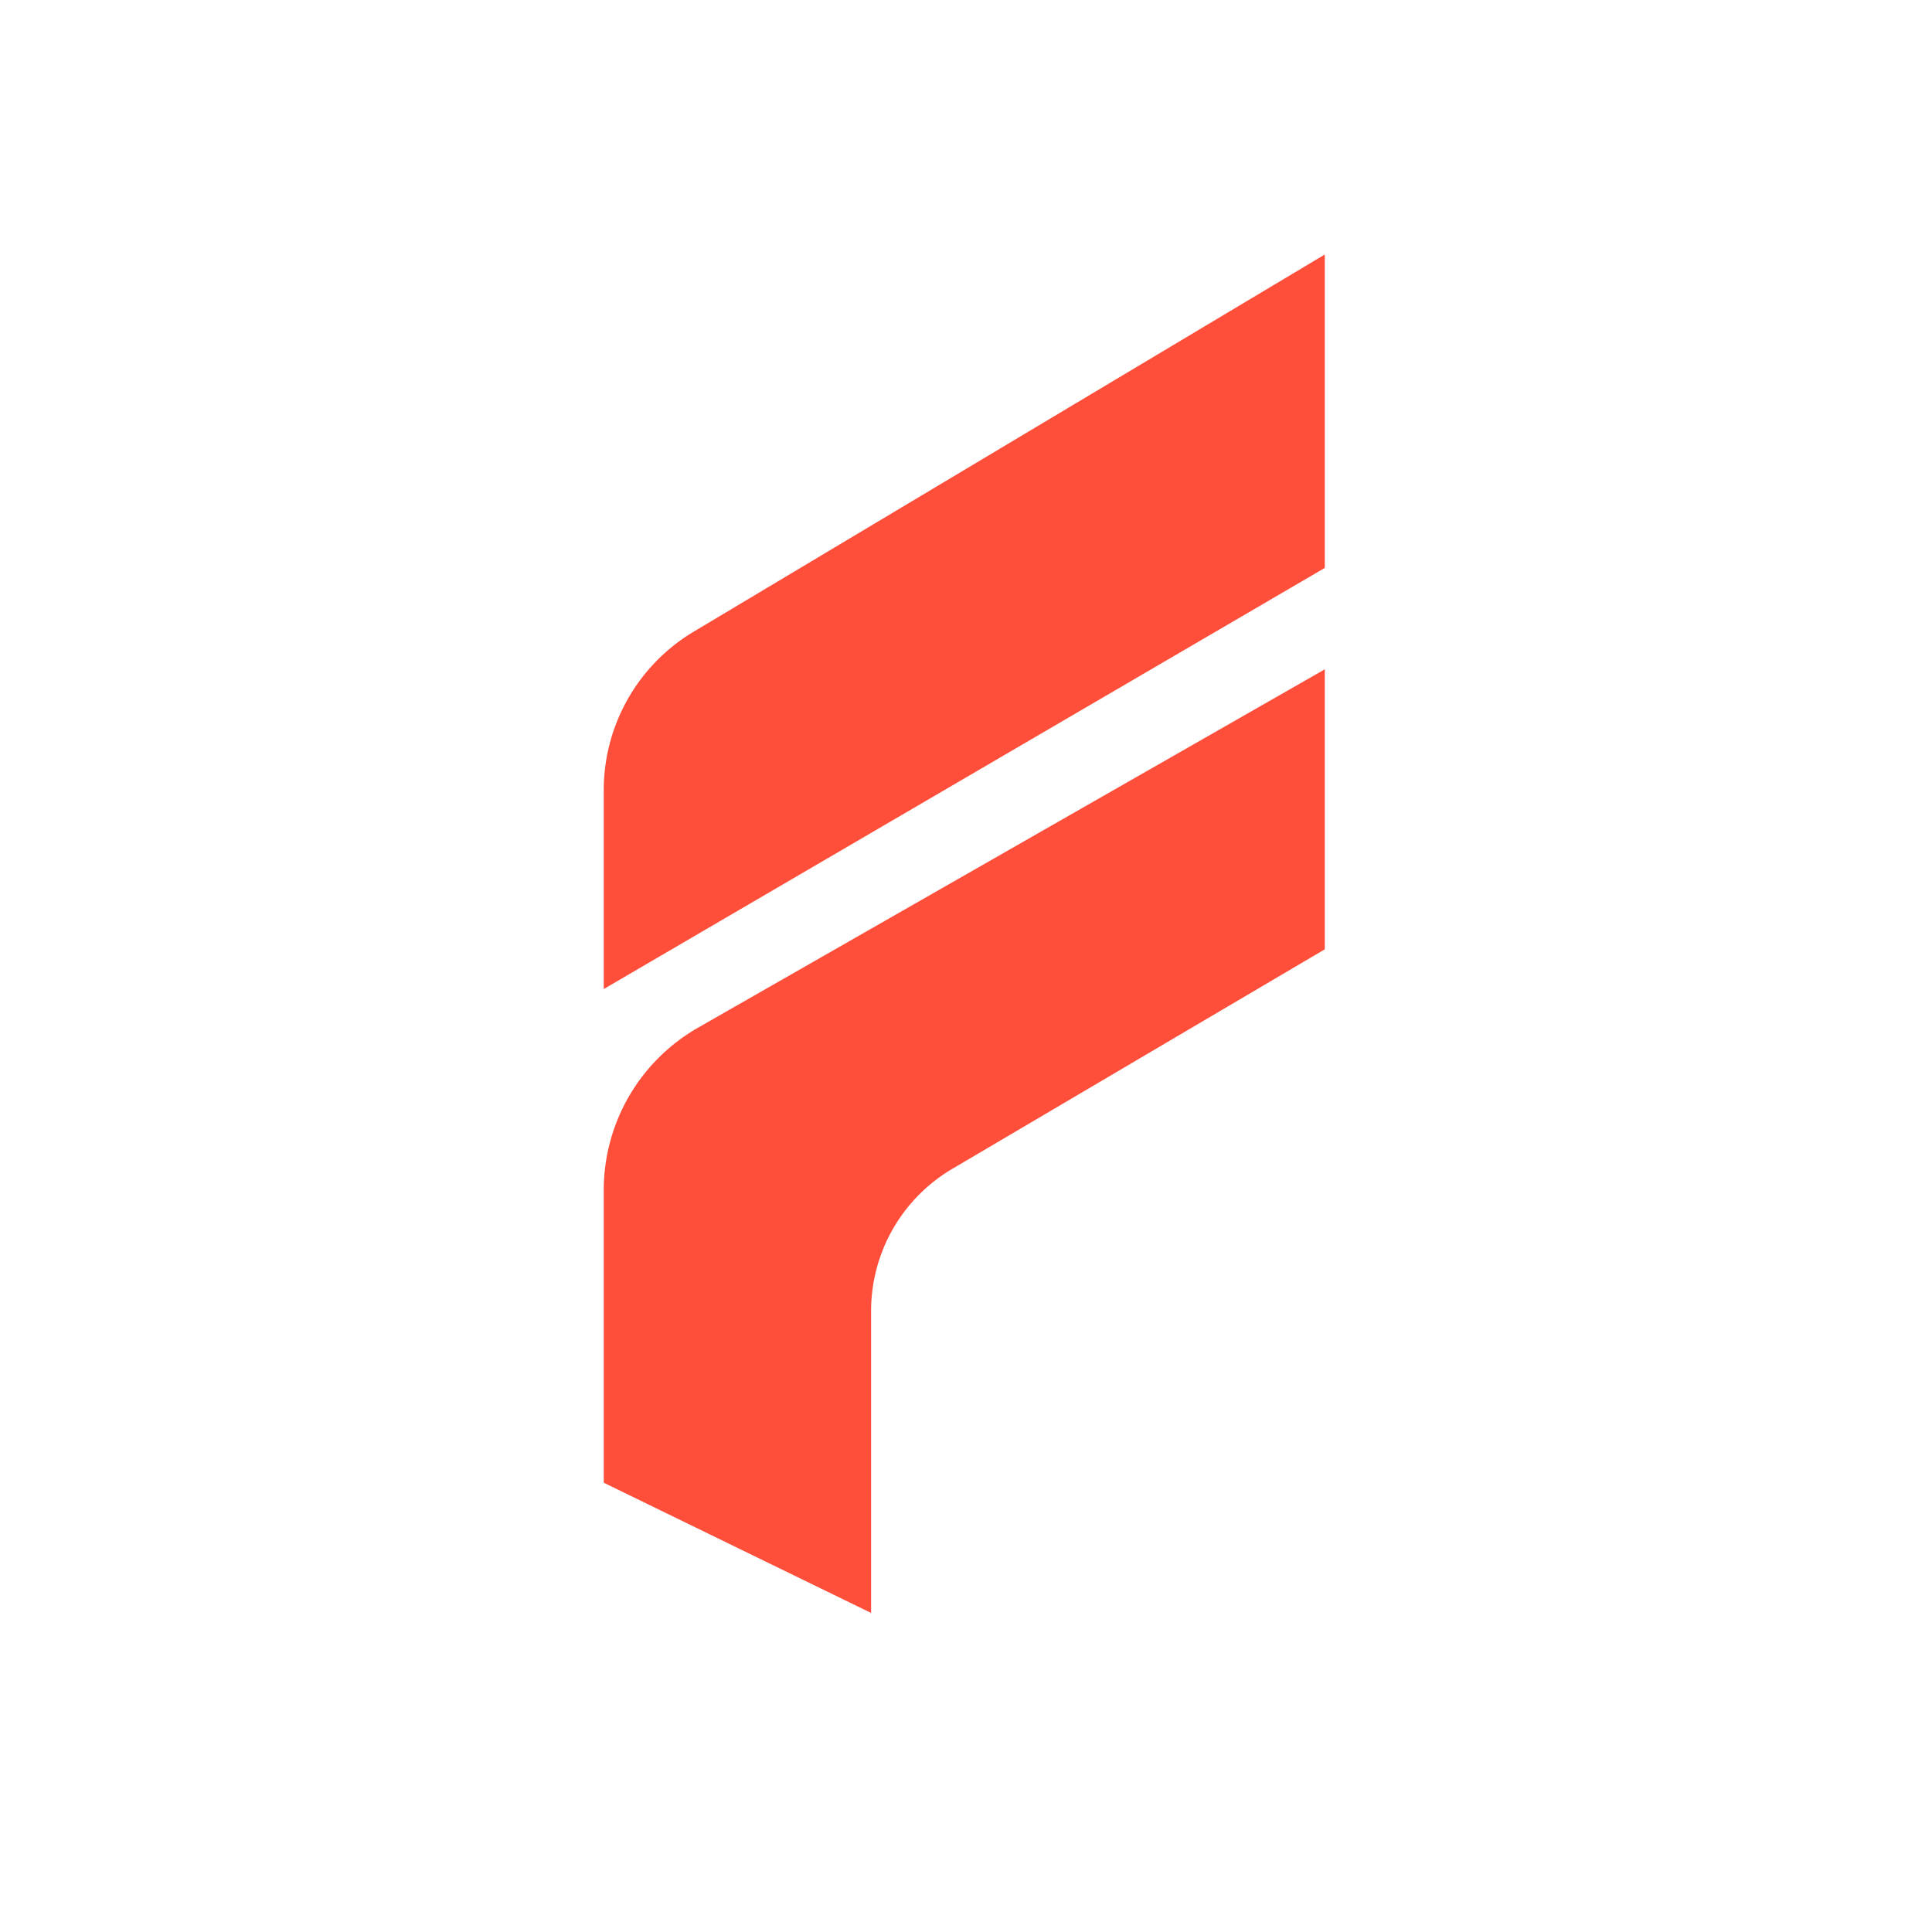 <svg xmlns="http://www.w3.org/2000/svg" width="512" height="512" viewBox="0 0 512 512">
  <g id="Group_500" data-name="Group 500" transform="translate(13078 11939)">
    <rect id="Rectangle_170" data-name="Rectangle 170" width="512" height="512" transform="translate(-13078 -11939)" fill="none"/>
    <g id="Group_497" data-name="Group 497" transform="translate(279 -1052.561)">
      <path id="Path_1" data-name="Path 1" d="M0,142.455V195.17l191.085-111.6V.51L23.929,100.41A48.919,48.919,0,0,0,0,142.455Z" transform="translate(-13197 -10819.504)" fill="#ff4f3b"/>
      <path id="Path_2" data-name="Path 2" d="M191.085,23.906v74.2L92.416,156.258A43.7,43.7,0,0,0,70.85,193.9v80.077L0,239.467v-77.63a49.594,49.594,0,0,1,25.012-42.975Z" transform="translate(-13197 -10732.968)" fill="#ff4f3b"/>
    </g>
  </g>
</svg>
